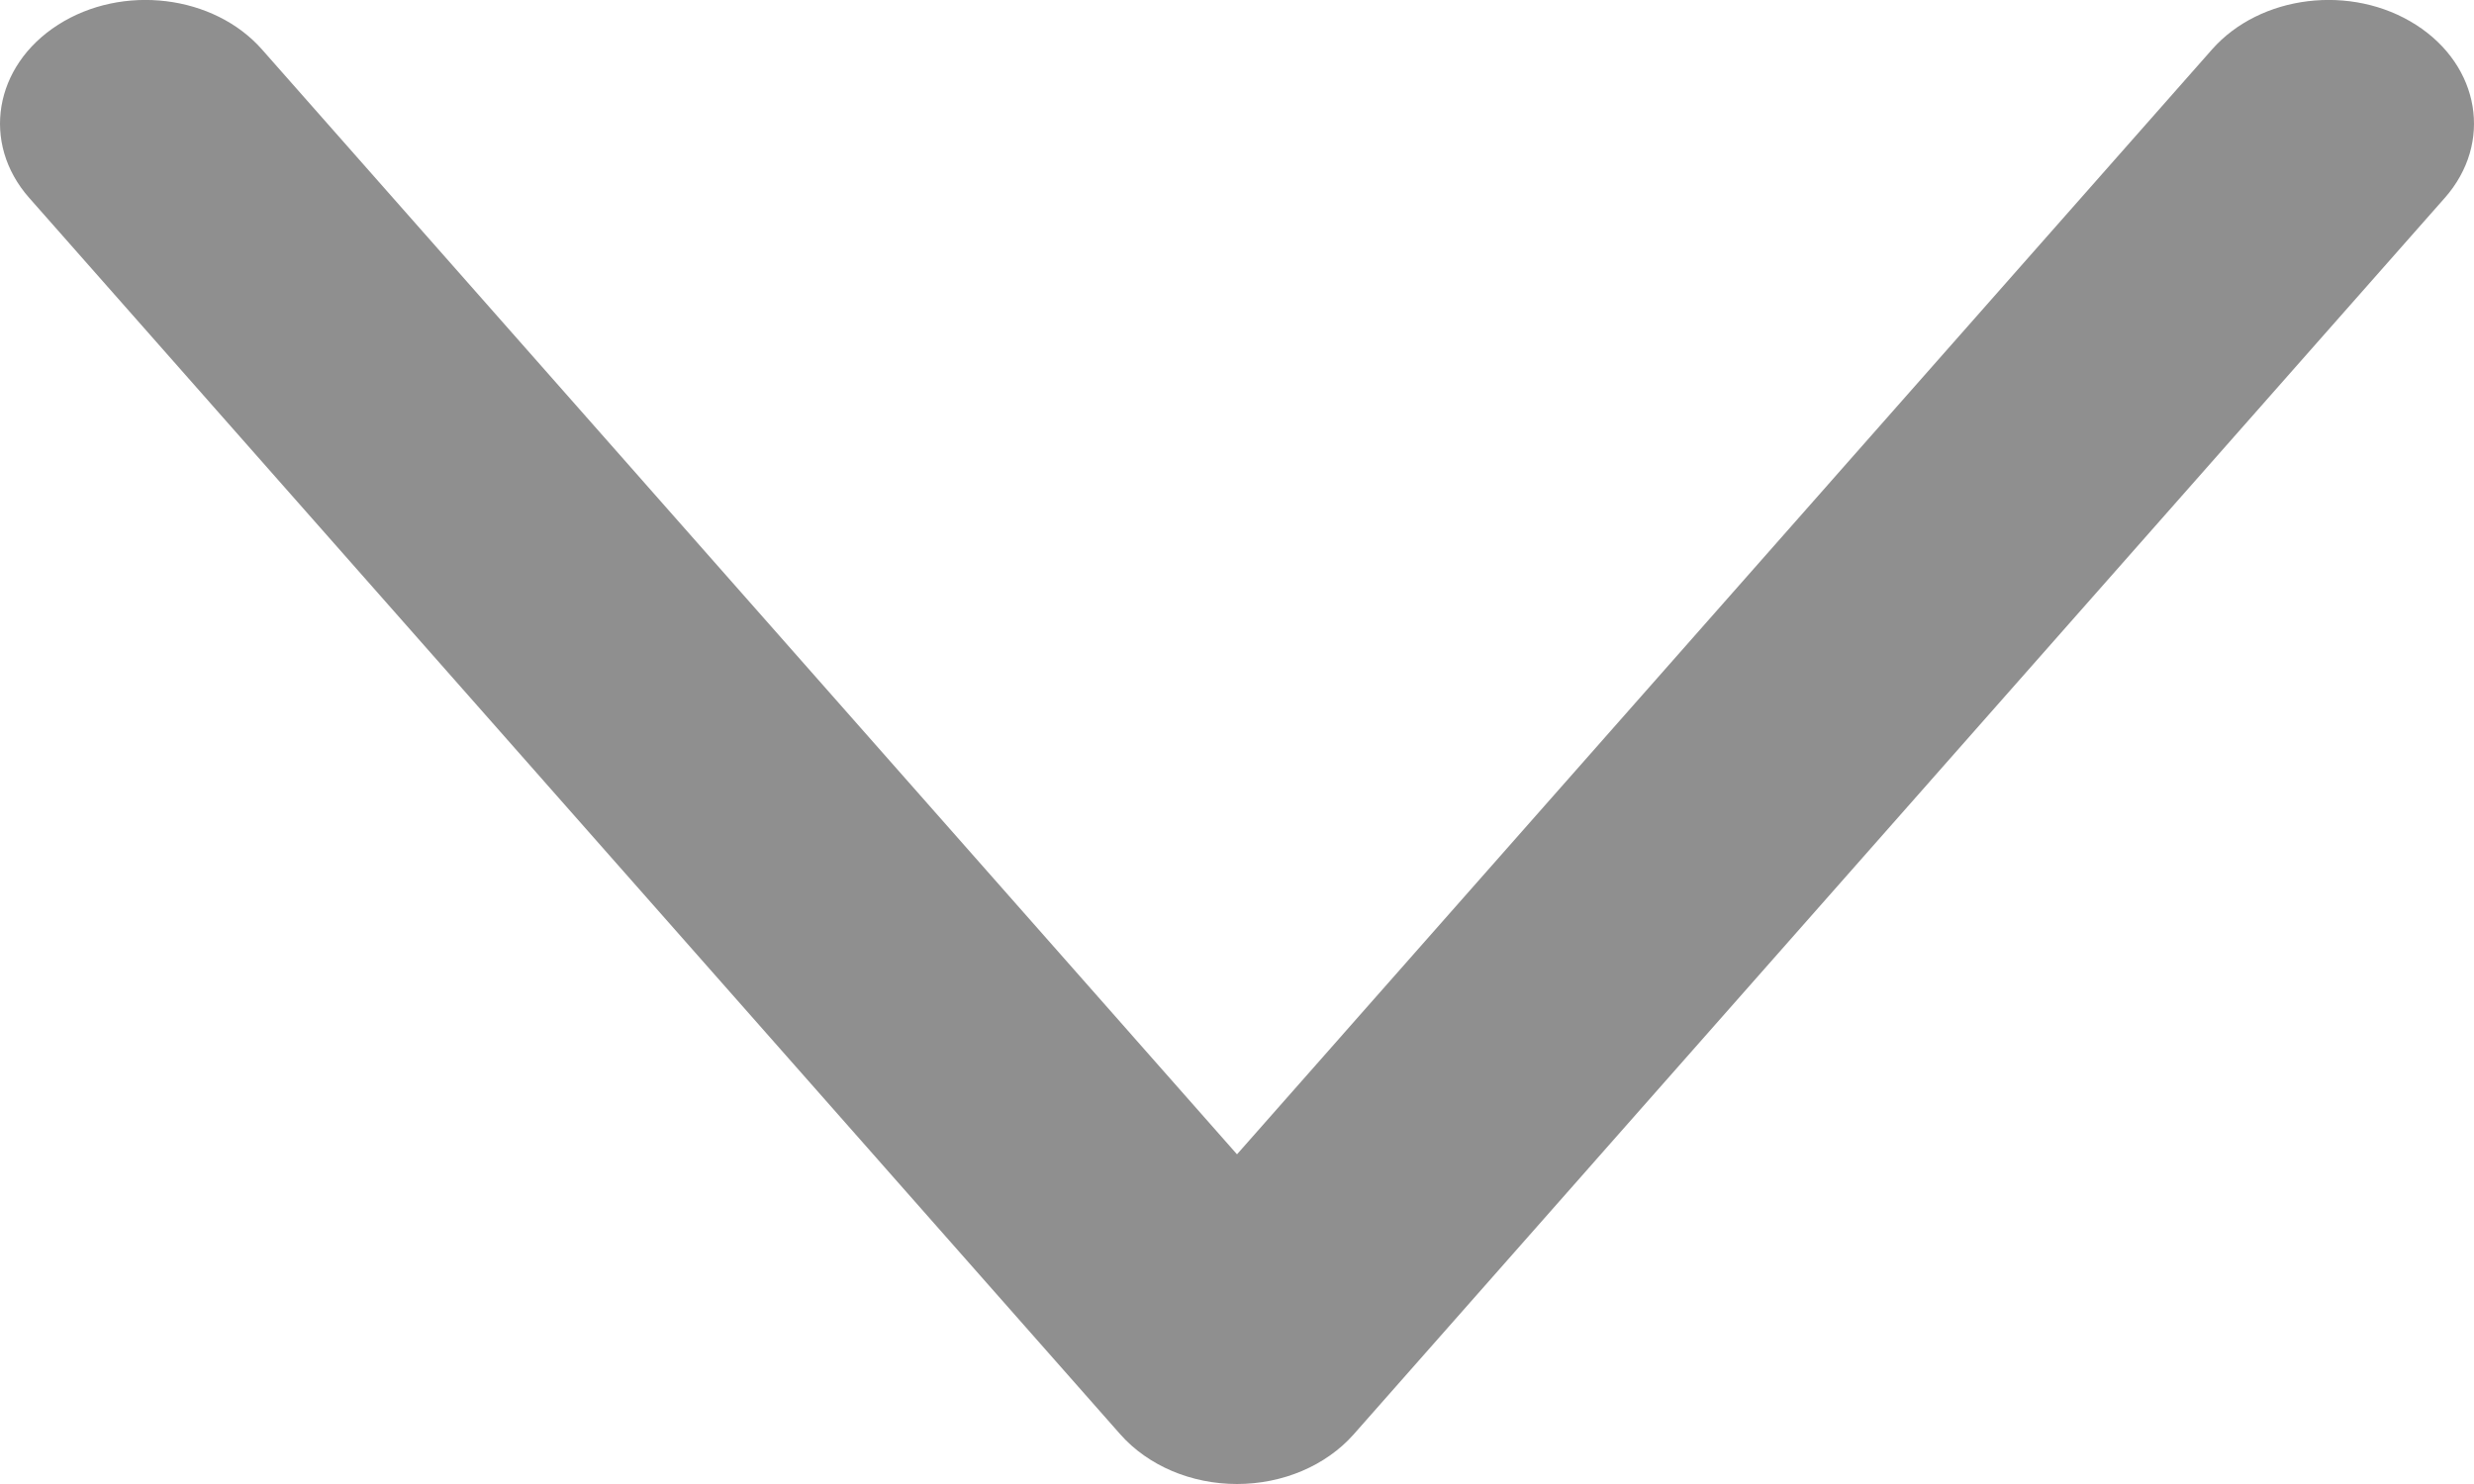 <svg width="10" height="6" viewBox="0 0 10 6" fill="none" xmlns="http://www.w3.org/2000/svg">
<path fill-rule="evenodd" clip-rule="evenodd" d="M0.235 0.1C0.495 -0.066 0.864 -0.021 1.059 0.2L5 4.667L8.941 0.2C9.136 -0.021 9.505 -0.066 9.765 0.1C10.025 0.266 10.077 0.579 9.882 0.8L5.471 5.8C5.359 5.926 5.185 6 5 6C4.815 6 4.641 5.926 4.529 5.8L0.118 0.8C-0.077 0.579 -0.025 0.266 0.235 0.1Z" fill="#8F8F8F"/>
</svg>
